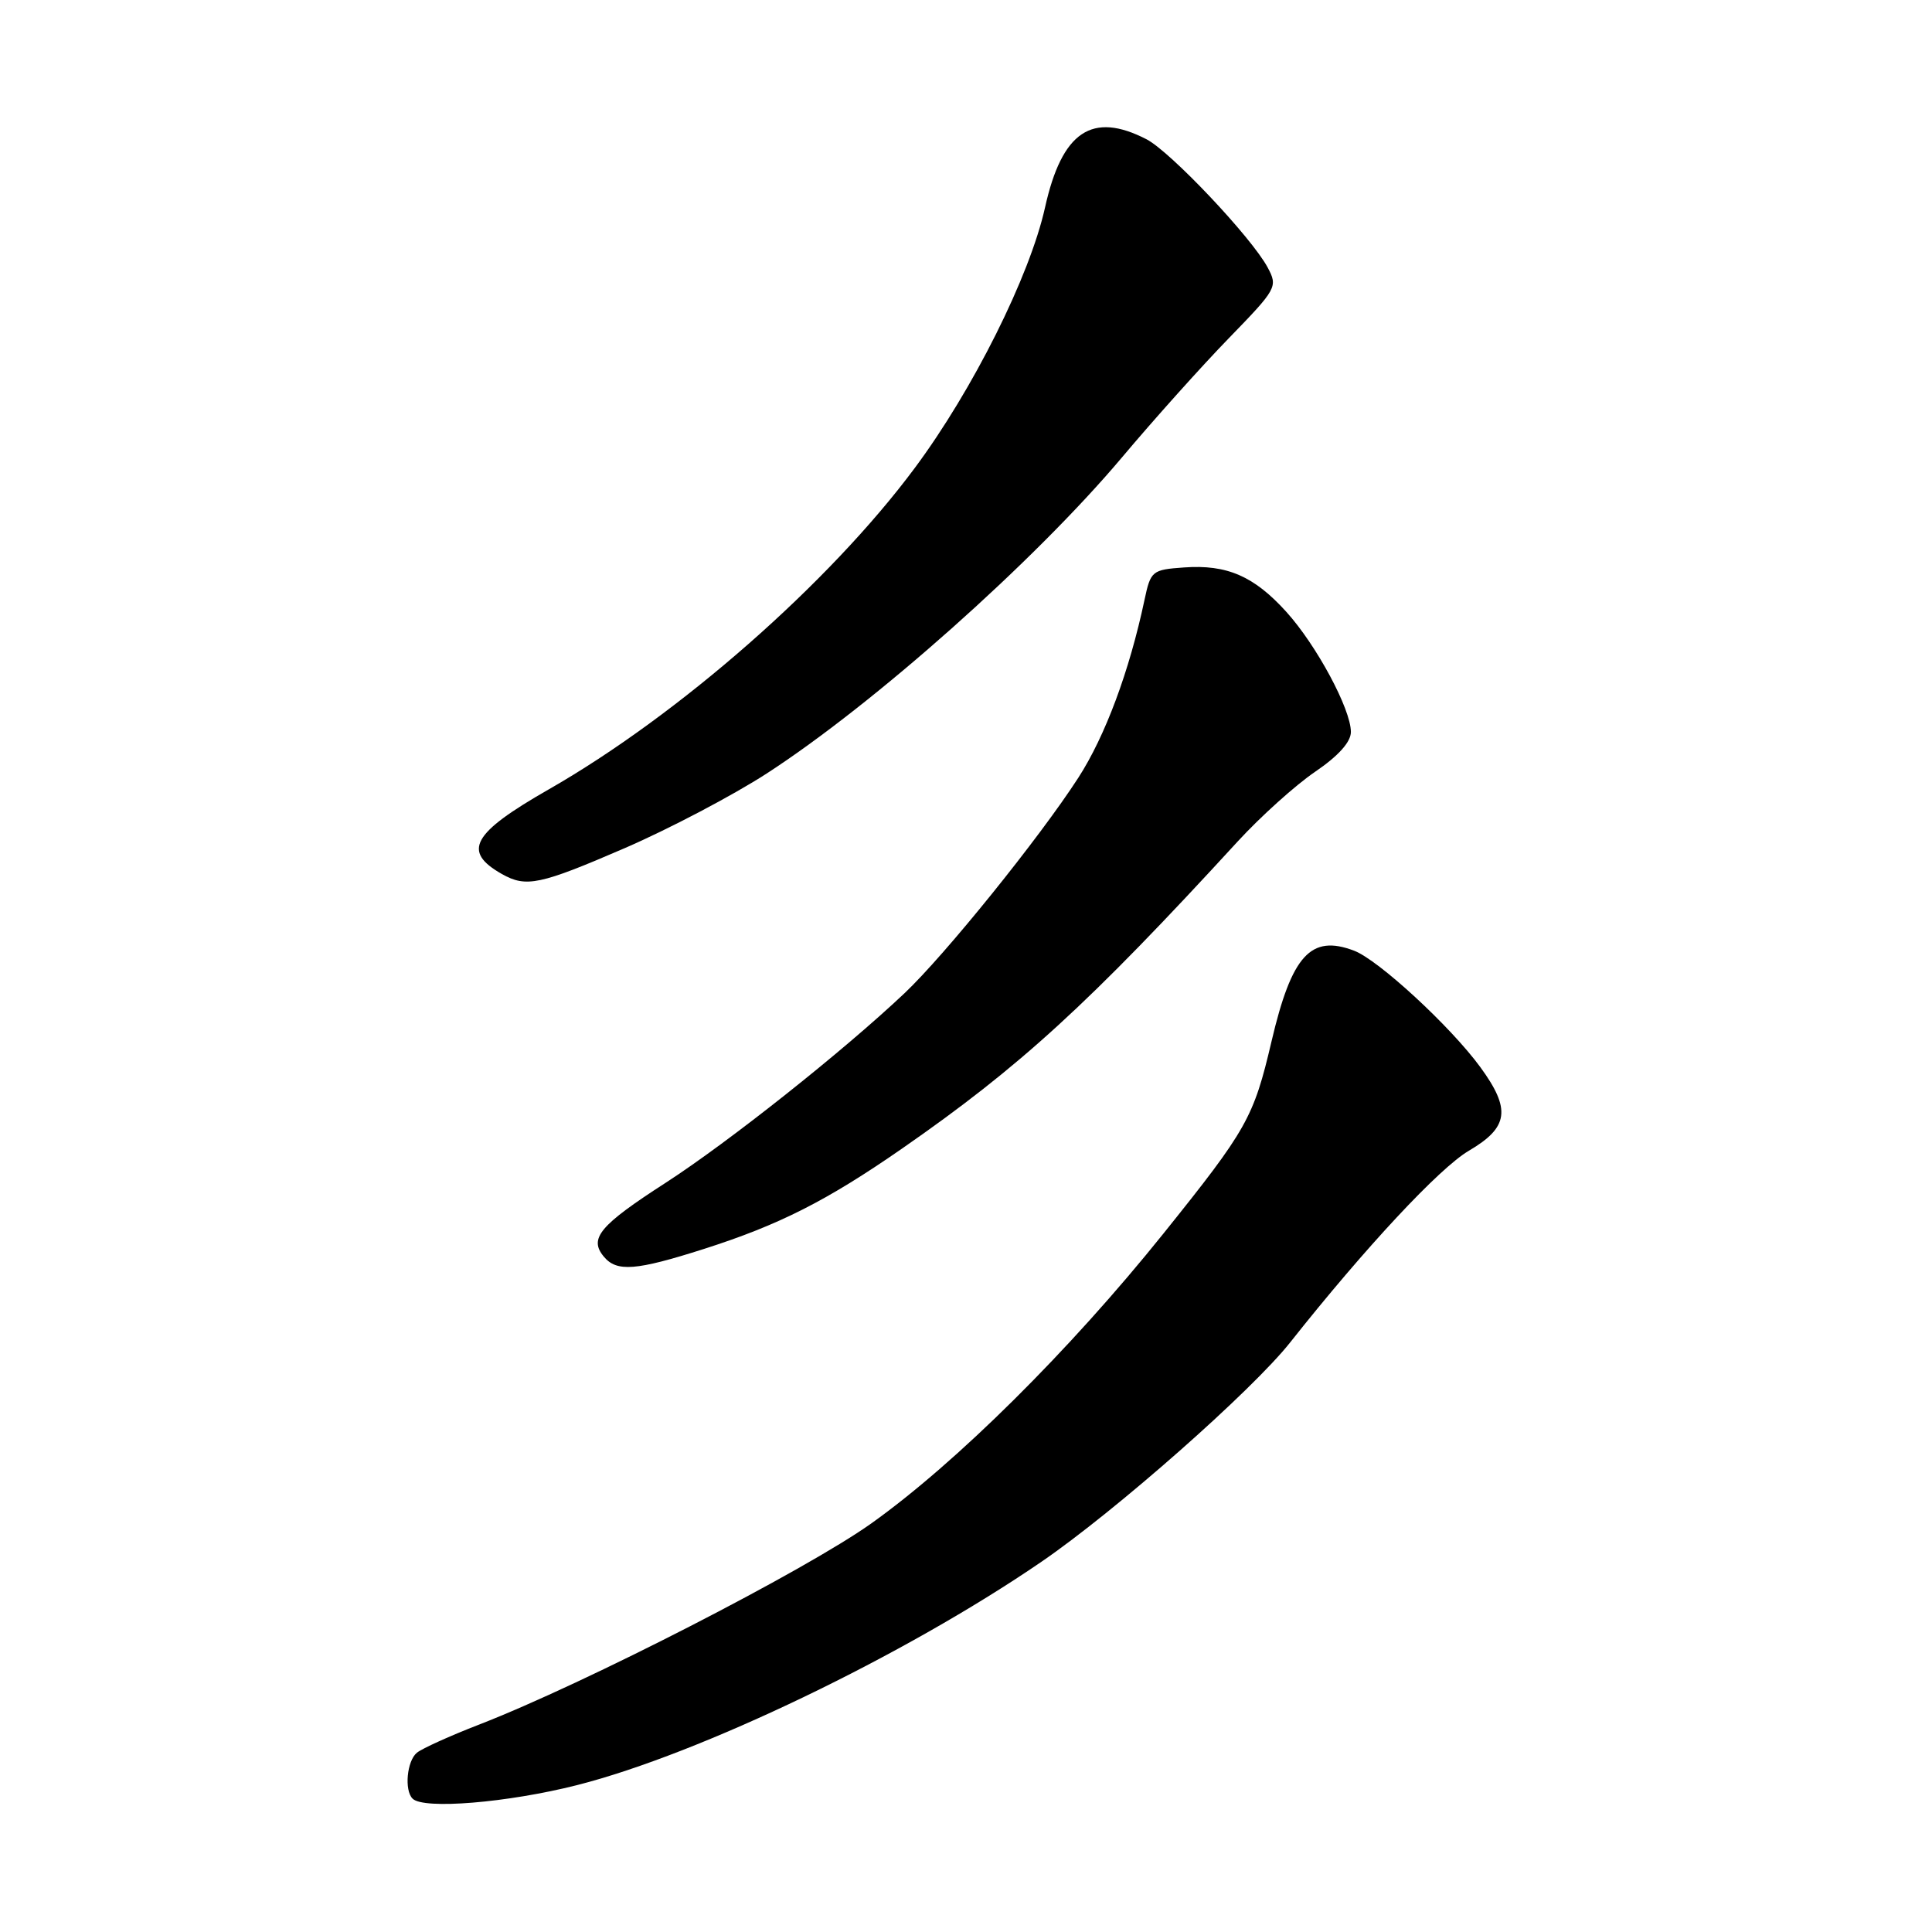 <?xml version="1.0" encoding="UTF-8" standalone="no"?>
<!DOCTYPE svg PUBLIC "-//W3C//DTD SVG 1.1//EN" "http://www.w3.org/Graphics/SVG/1.1/DTD/svg11.dtd" >
<svg xmlns="http://www.w3.org/2000/svg" xmlns:xlink="http://www.w3.org/1999/xlink" version="1.1" viewBox="0 0 256 256">
 <g >
 <path fill="currentColor"
d=" M 76.45 236.54 C 92.76 232.40 119.86 219.37 138.00 206.94 C 147.80 200.23 165.90 184.27 170.96 177.87 C 180.91 165.30 190.74 154.76 194.63 152.48 C 199.91 149.38 200.24 147.00 196.15 141.40 C 192.20 136.00 182.66 127.20 179.42 125.97 C 173.69 123.79 171.16 126.57 168.48 138.00 C 166.11 148.11 165.24 149.65 154.13 163.49 C 141.71 178.96 126.71 193.84 115.44 201.87 C 106.68 208.10 77.50 223.08 63.50 228.51 C 59.65 230.00 55.94 231.68 55.25 232.24 C 53.92 233.31 53.55 237.22 54.67 238.33 C 56.12 239.79 67.26 238.87 76.45 236.54 Z  M 93.28 165.49 C 103.24 162.31 109.55 159.11 119.50 152.21 C 135.16 141.34 144.28 133.00 164.00 111.50 C 167.03 108.20 171.64 104.05 174.25 102.27 C 177.33 100.18 179.00 98.32 179.00 96.99 C 179.00 93.97 174.45 85.50 170.45 81.08 C 166.17 76.34 162.58 74.78 156.89 75.19 C 152.65 75.49 152.47 75.64 151.65 79.50 C 149.65 88.94 146.44 97.55 142.88 103.06 C 137.73 111.03 125.20 126.56 119.85 131.61 C 111.69 139.32 96.52 151.35 88.21 156.72 C 79.45 162.37 78.00 164.10 80.01 166.51 C 81.72 168.57 84.26 168.37 93.28 165.49 Z  M 82.81 112.37 C 88.69 109.82 97.13 105.38 101.58 102.50 C 115.83 93.27 137.08 74.36 148.64 60.64 C 152.87 55.61 159.26 48.48 162.85 44.79 C 169.19 38.26 169.34 38.00 167.97 35.44 C 165.83 31.45 155.12 20.12 151.93 18.46 C 144.71 14.73 140.71 17.41 138.47 27.50 C 136.45 36.58 128.91 51.66 121.22 62.00 C 109.91 77.23 89.96 94.74 72.69 104.61 C 62.53 110.42 61.21 112.81 66.50 115.81 C 69.72 117.63 71.53 117.25 82.81 112.37 Z "/>
</g>
</svg>